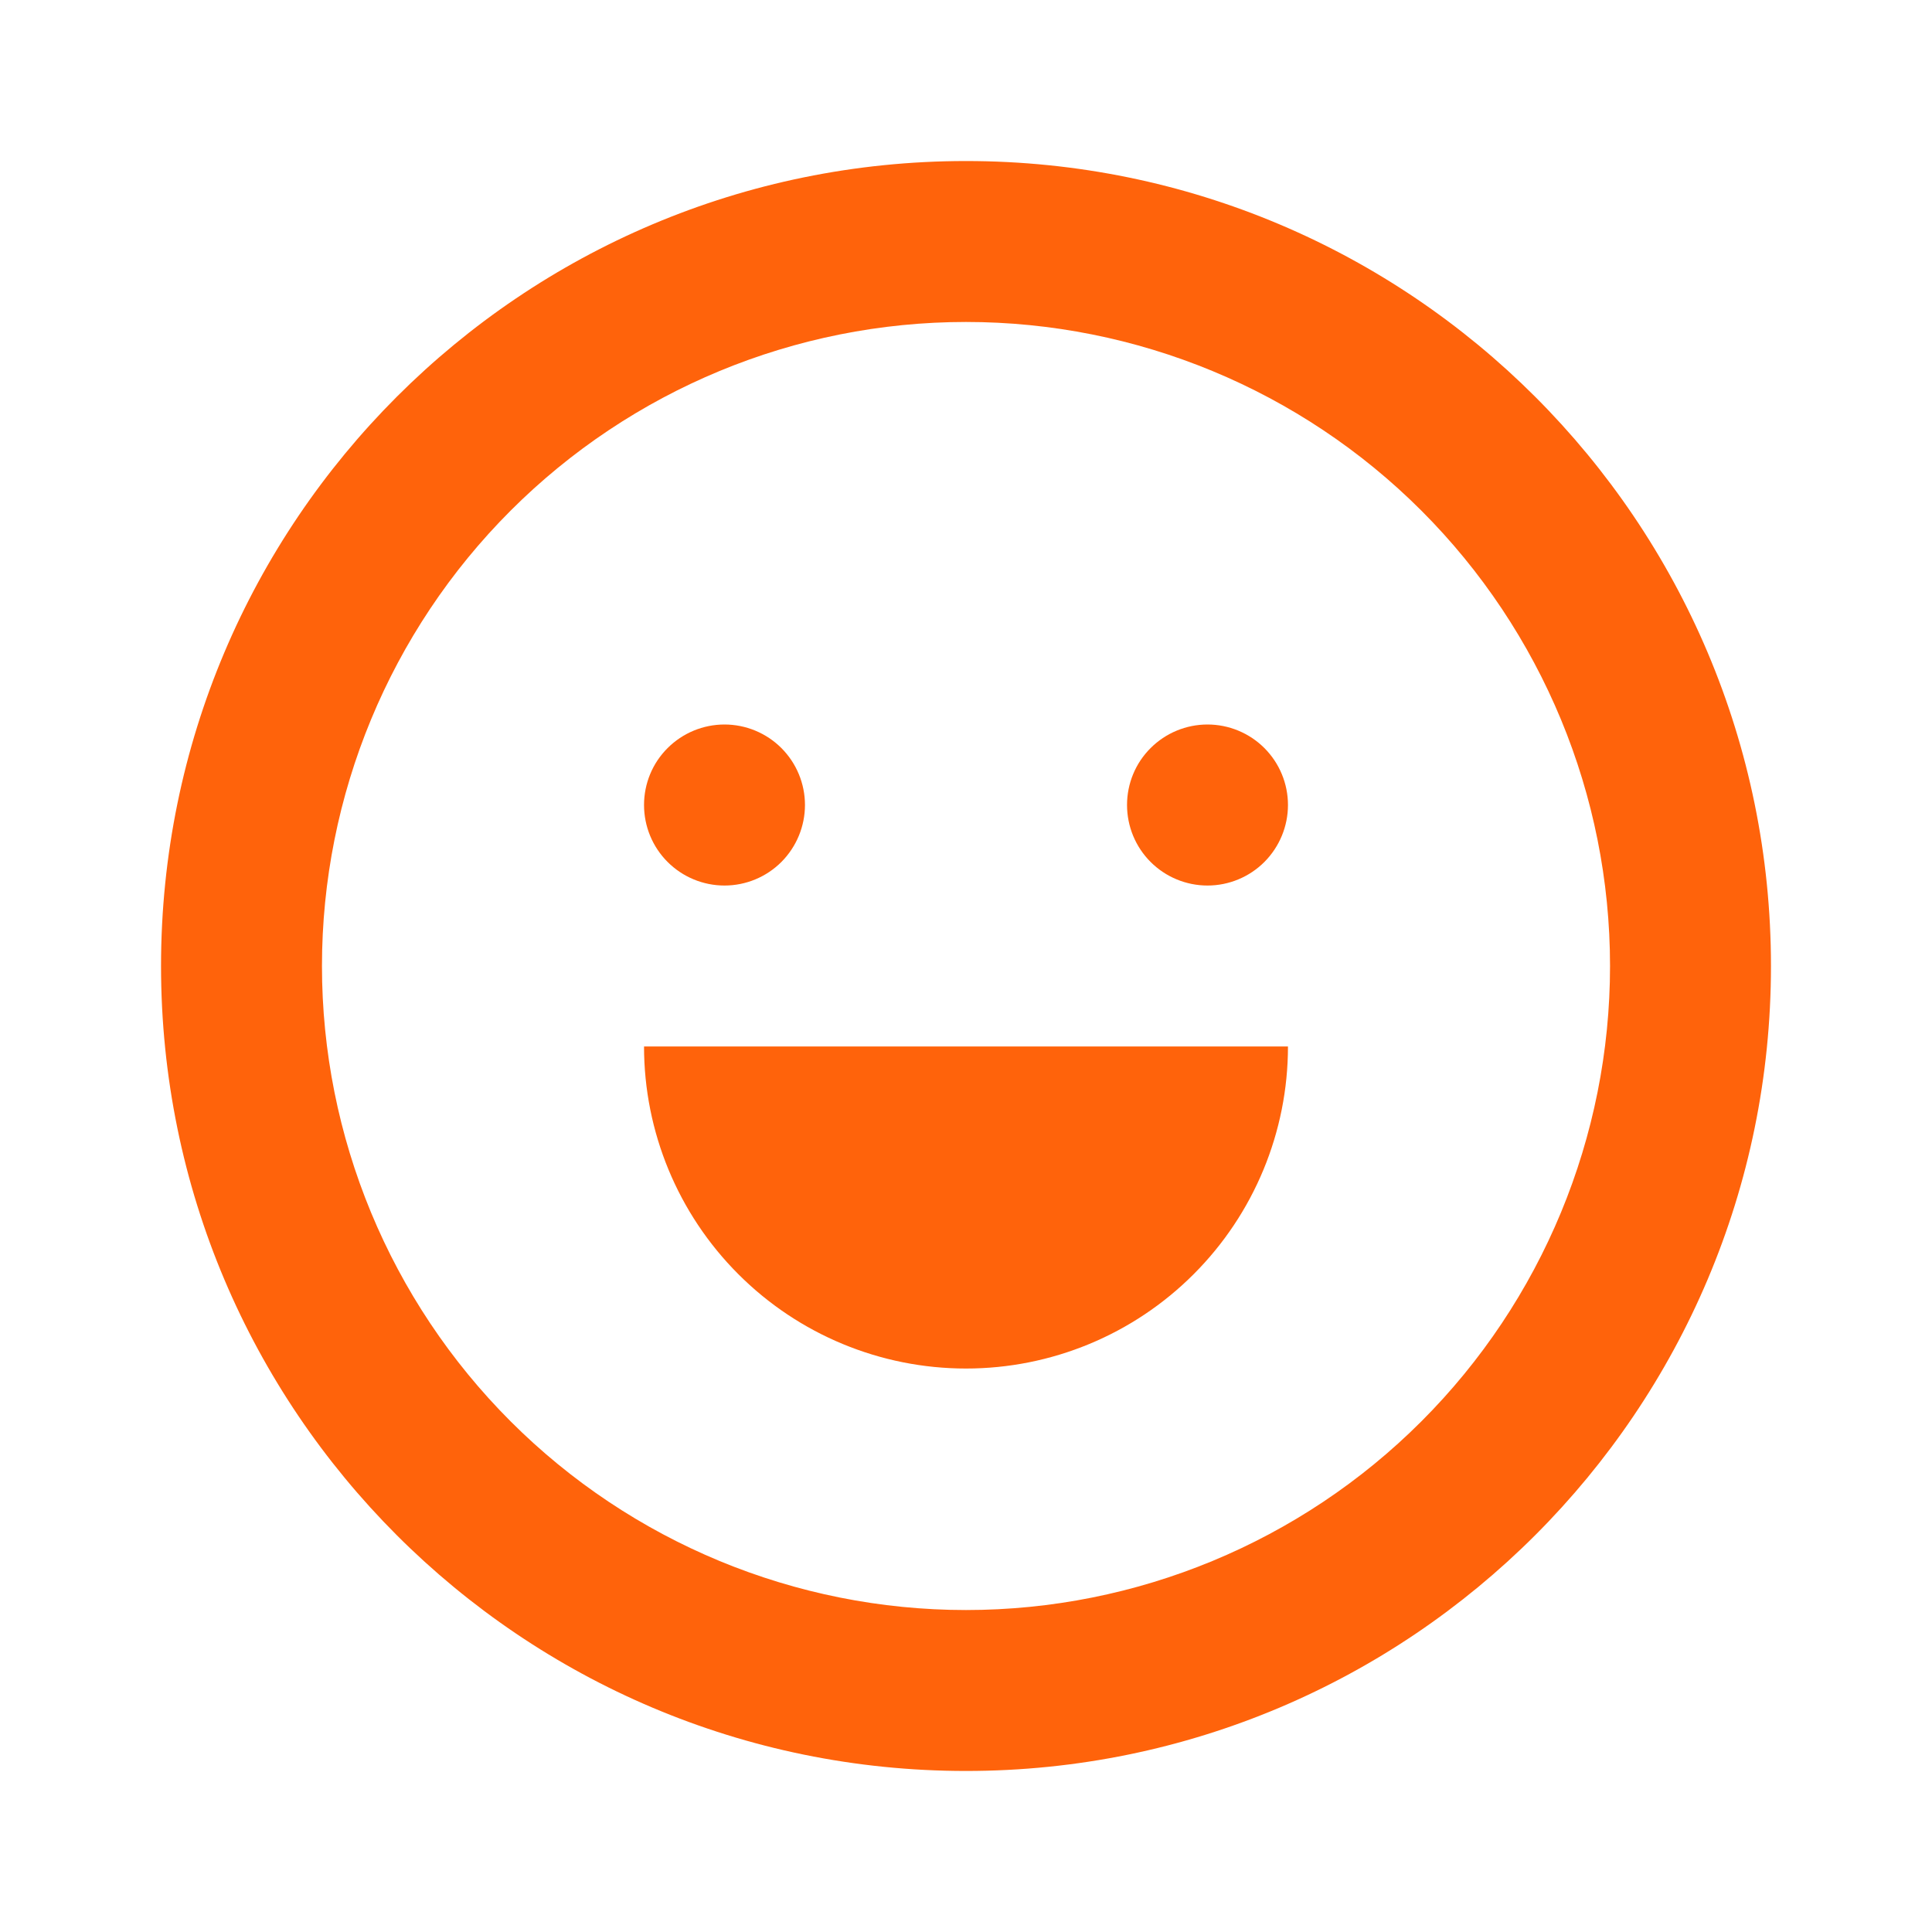 <svg width="20" height="20" viewBox="0 0 20 20" fill="none" xmlns="http://www.w3.org/2000/svg">
<path fill-rule="evenodd" clip-rule="evenodd" d="M10 18.333C14.602 18.333 18.333 14.602 18.333 10C18.333 5.397 14.602 1.667 10 1.667C5.397 1.667 1.667 5.397 1.667 10C1.667 14.602 5.397 18.333 10 18.333ZM14.714 14.714C15.964 13.464 16.667 11.768 16.667 10C16.667 8.232 15.964 6.536 14.714 5.286C13.464 4.036 11.768 3.333 10 3.333C8.232 3.333 6.536 4.036 5.286 5.286C4.036 6.536 3.333 8.232 3.333 10C3.333 11.768 4.036 13.464 5.286 14.714C6.536 15.964 8.232 16.667 10 16.667C11.768 16.667 13.464 15.964 14.714 14.714ZM12.357 13.19C11.732 13.816 10.884 14.167 10 14.167C9.116 14.167 8.268 13.816 7.643 13.19C7.018 12.565 6.667 11.717 6.667 10.833H13.333C13.333 11.717 12.982 12.565 12.357 13.19ZM8.089 8.923C8.245 8.766 8.333 8.554 8.333 8.333C8.333 8.112 8.245 7.9 8.089 7.744C7.933 7.588 7.721 7.5 7.5 7.5C7.279 7.5 7.067 7.588 6.911 7.744C6.754 7.9 6.667 8.112 6.667 8.333C6.667 8.554 6.754 8.766 6.911 8.923C7.067 9.079 7.279 9.167 7.5 9.167C7.721 9.167 7.933 9.079 8.089 8.923ZM13.089 8.923C12.933 9.079 12.721 9.167 12.5 9.167C12.279 9.167 12.067 9.079 11.911 8.923C11.754 8.766 11.667 8.554 11.667 8.333C11.667 8.112 11.754 7.9 11.911 7.744C12.067 7.588 12.279 7.5 12.5 7.5C12.721 7.5 12.933 7.588 13.089 7.744C13.245 7.9 13.333 8.112 13.333 8.333C13.333 8.554 13.245 8.766 13.089 8.923Z" fill="#FF630B"/>
</svg>
